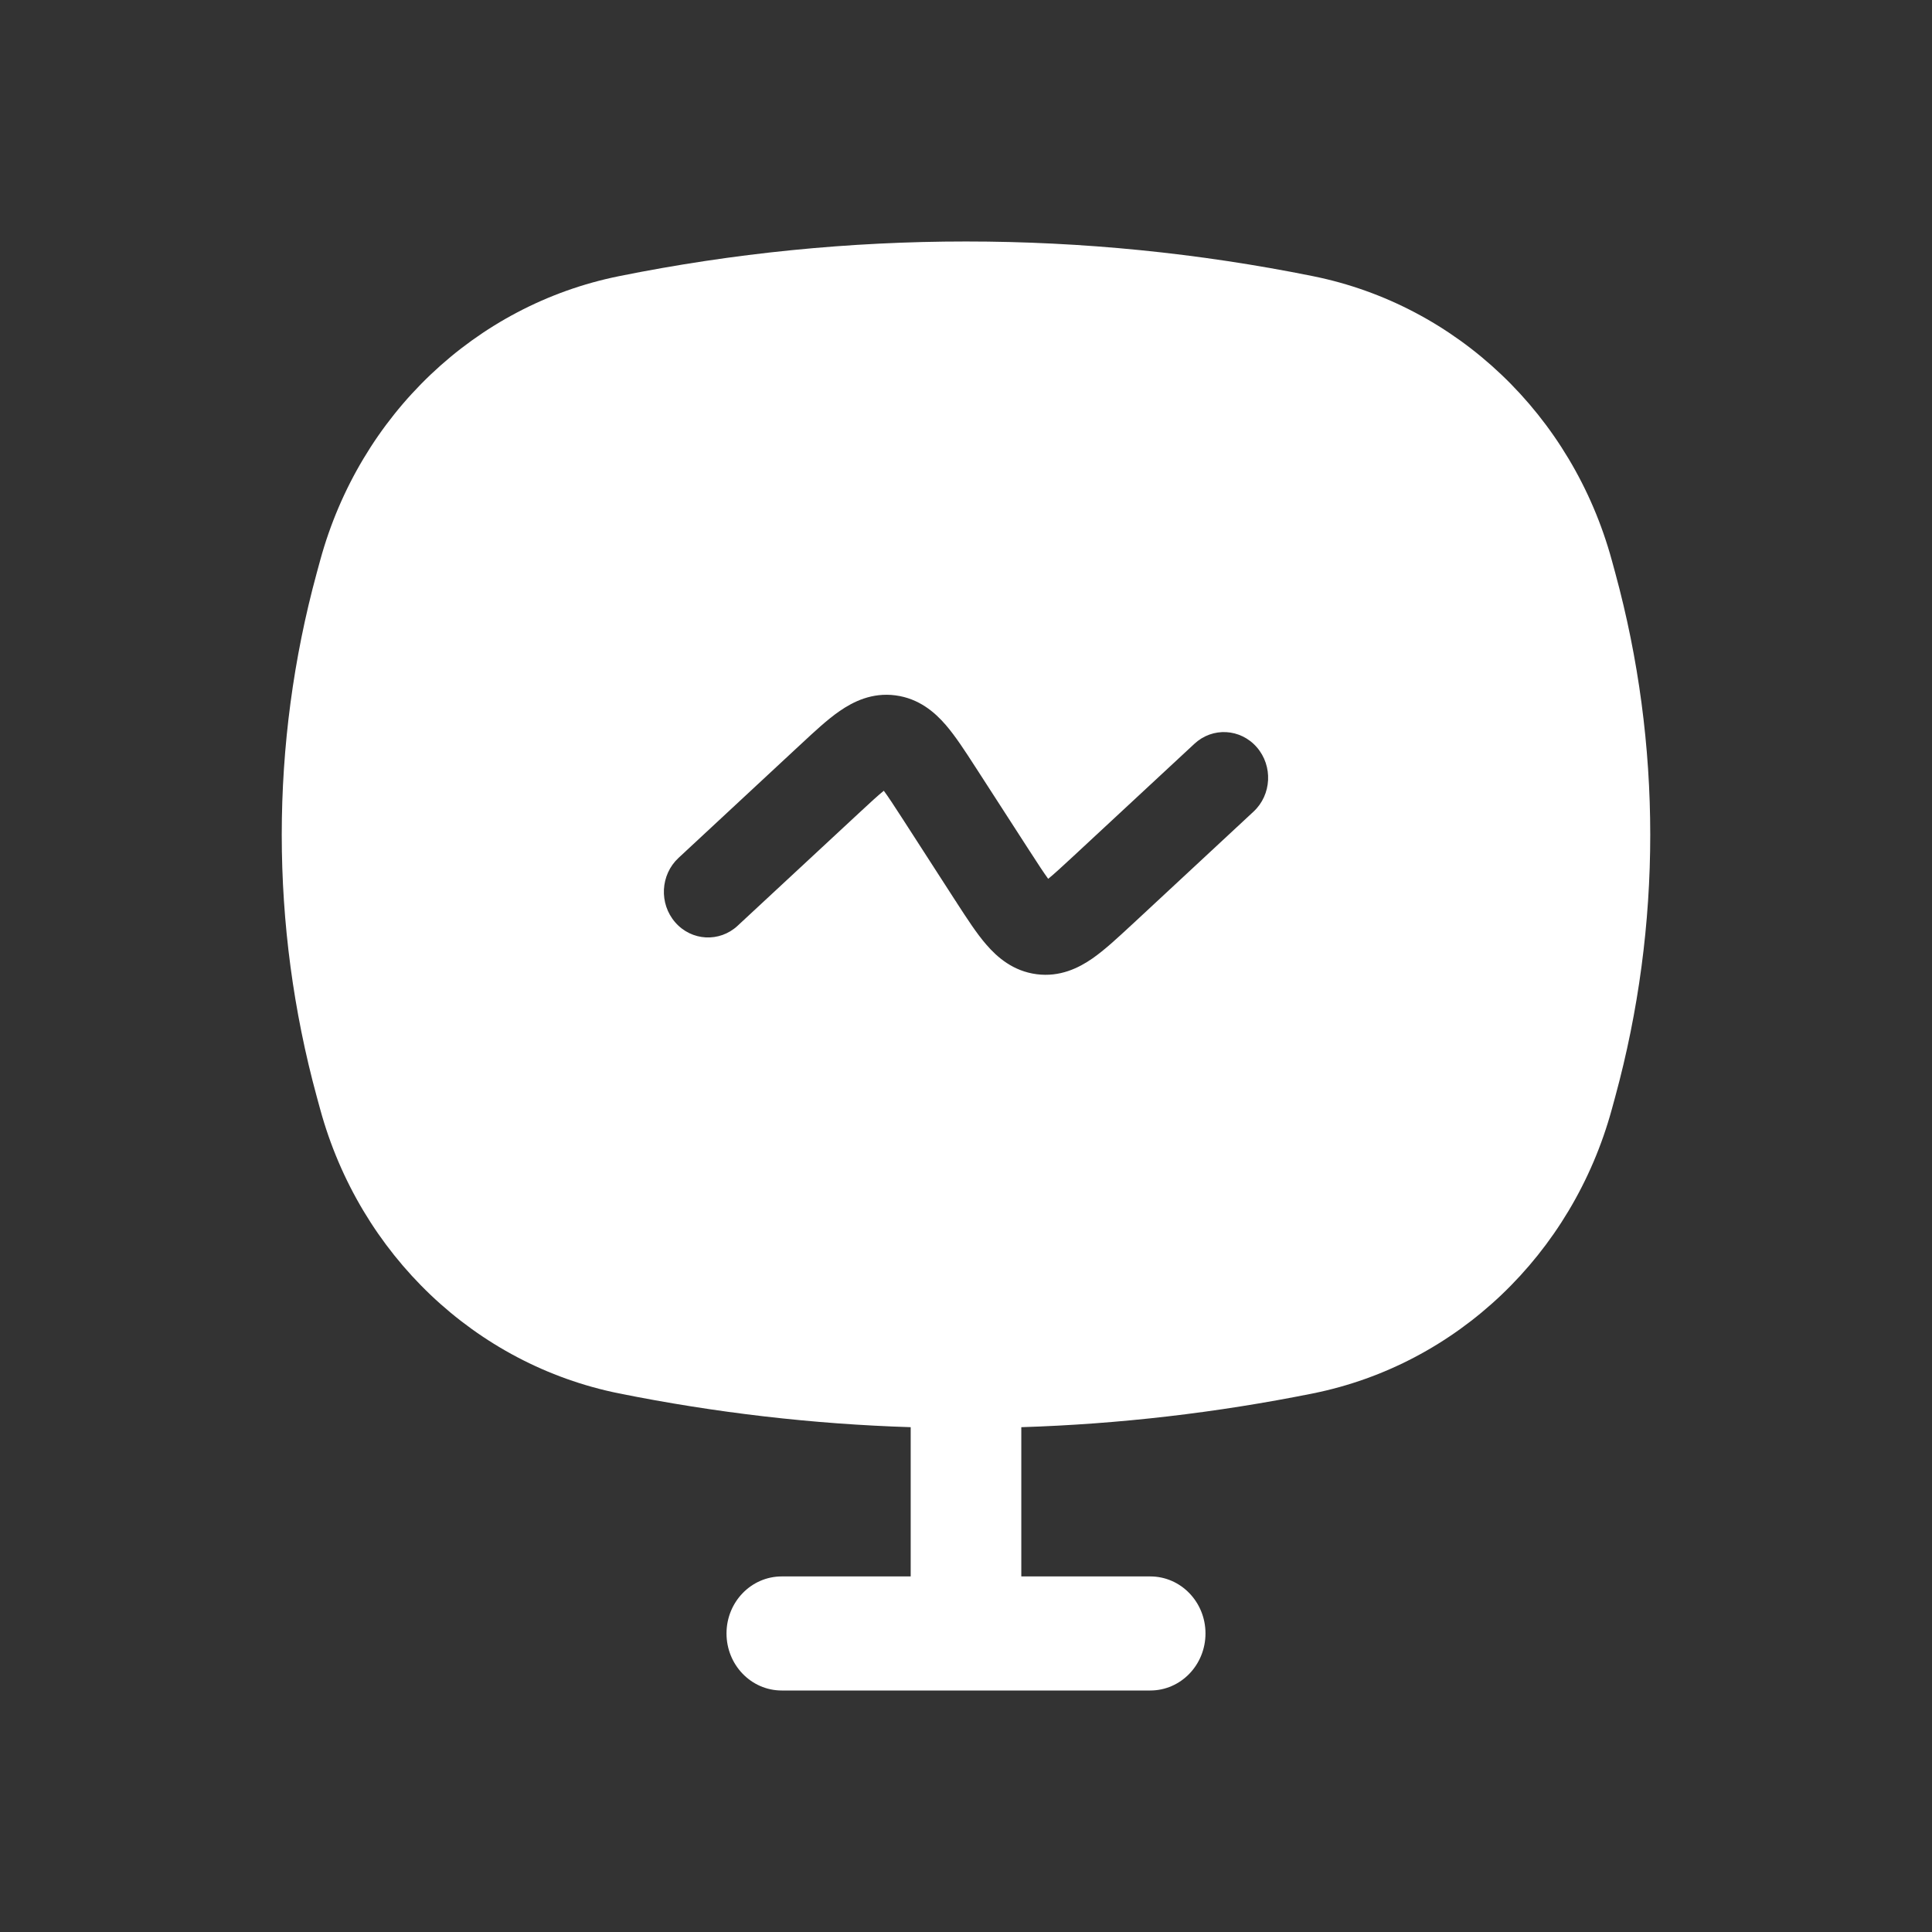 <svg width="24" height="24" viewBox="0 0 24 24" fill="none" xmlns="http://www.w3.org/2000/svg">
<rect x="0" y="0" width="24" height="24" fill="#333333" stroke="none"/>
<path fill-rule="evenodd" clip-rule="evenodd" d="M16.312 3.431C13.464 2.856 10.536 2.856 7.688 3.431C5.905 3.791 4.47 5.156 3.977 6.962L3.935 7.116C3.355 9.244 3.355 11.496 3.935 13.624L3.977 13.778C4.47 15.583 5.905 16.949 7.688 17.309C8.886 17.55 10.099 17.691 11.313 17.729V19.583H9.711C9.332 19.583 9.025 19.9 9.025 20.291C9.025 20.683 9.332 21 9.711 21H14.289C14.668 21 14.975 20.683 14.975 20.291C14.975 19.9 14.668 19.583 14.289 19.583H12.687V17.729C13.901 17.691 15.114 17.55 16.312 17.309C18.095 16.949 19.53 15.583 20.023 13.778L20.065 13.624C20.645 11.496 20.645 9.244 20.065 7.116L20.023 6.962C19.53 5.156 18.095 3.791 16.312 3.431ZM14.047 11.499C14.055 11.492 14.062 11.485 14.07 11.478L15.572 10.082C15.797 9.873 15.815 9.515 15.612 9.282C15.409 9.049 15.062 9.03 14.837 9.24L13.335 10.635C13.188 10.771 13.093 10.859 13.021 10.917C12.966 10.842 12.895 10.733 12.785 10.563L12.129 9.547C12.123 9.538 12.117 9.53 12.112 9.521C11.99 9.332 11.869 9.145 11.748 9.005C11.612 8.847 11.414 8.676 11.123 8.638C10.832 8.6 10.599 8.716 10.429 8.834C10.278 8.938 10.116 9.089 9.953 9.241C9.945 9.248 9.938 9.255 9.93 9.262L8.429 10.657C8.203 10.867 8.185 11.225 8.388 11.458C8.591 11.691 8.938 11.709 9.163 11.5L10.665 10.105C10.812 9.968 10.907 9.881 10.979 9.823C11.034 9.897 11.105 10.006 11.215 10.176L11.871 11.193C11.871 11.193 11.872 11.193 11.872 11.193C11.877 11.202 11.883 11.21 11.888 11.219C12.01 11.407 12.131 11.595 12.252 11.734C12.388 11.892 12.586 12.064 12.877 12.102C13.168 12.14 13.401 12.024 13.571 11.906C13.722 11.801 13.884 11.65 14.047 11.499Z" fill="white"/>
</svg>
